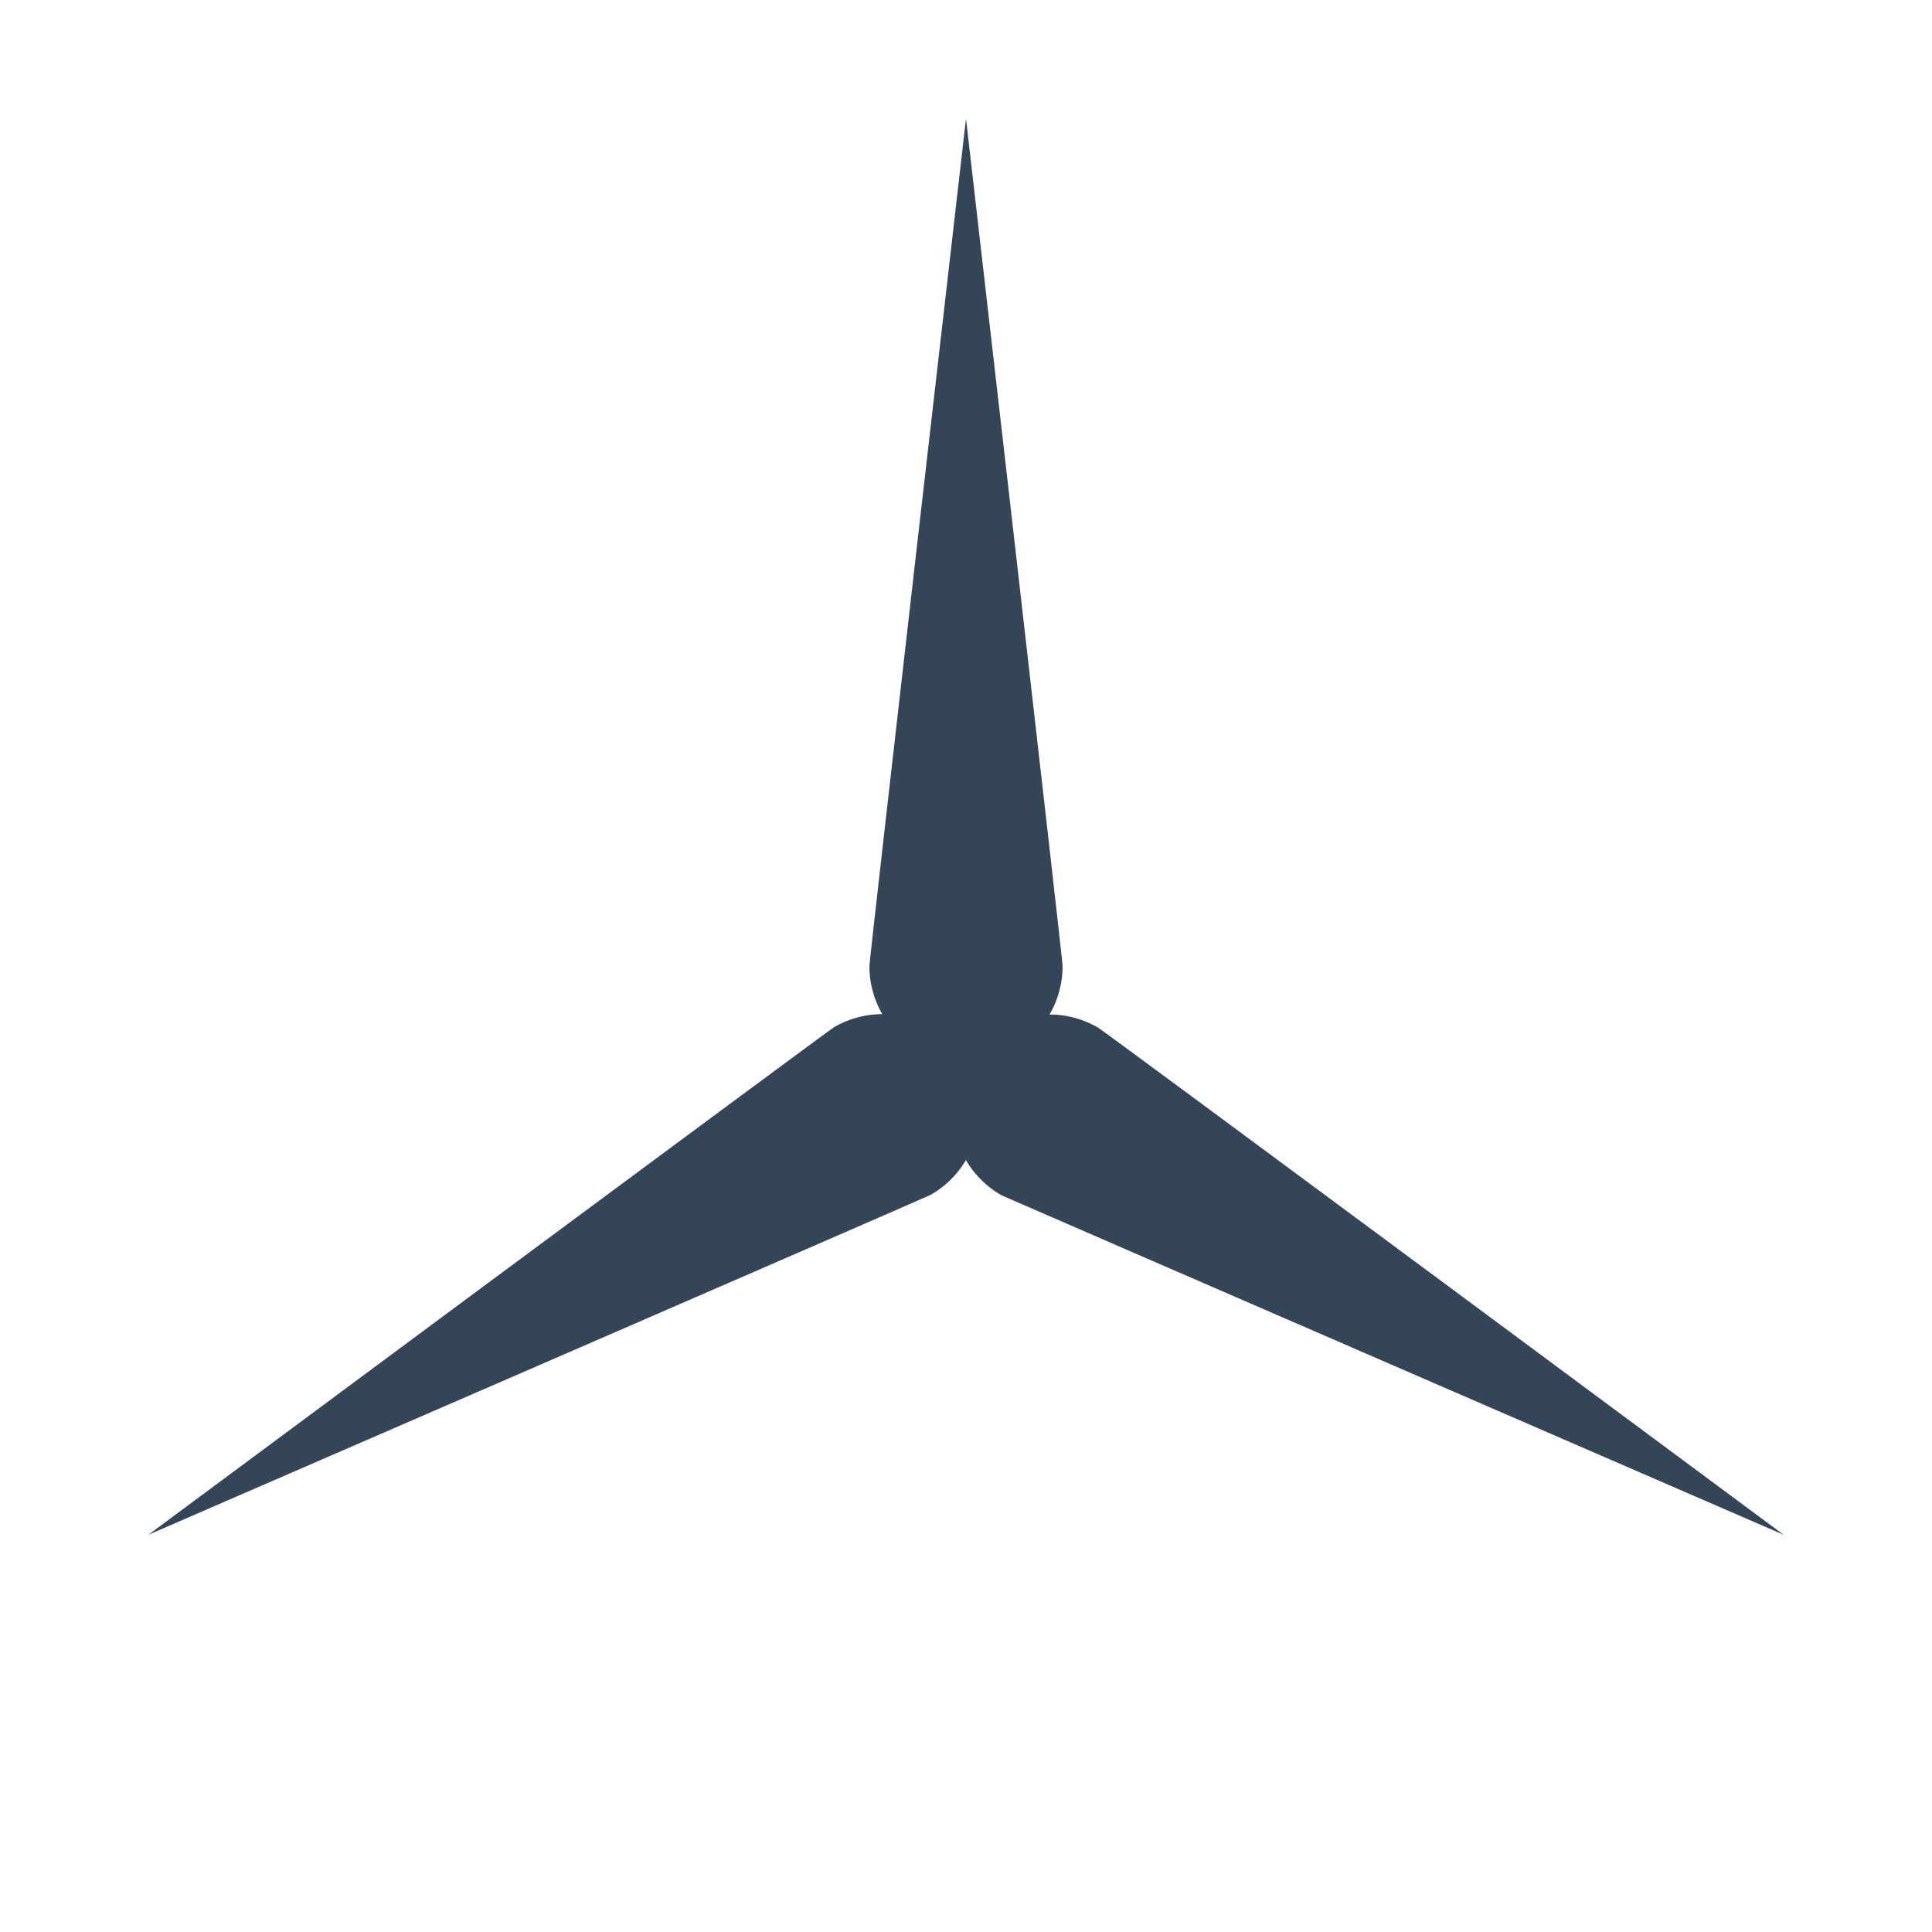 <?xml version="1.0" encoding="utf-8"?>
<!-- Generator: Adobe Illustrator 23.0.6, SVG Export Plug-In . SVG Version: 6.00 Build 0)  -->
<svg version="1.1" id="Layer_1" xmlns="http://www.w3.org/2000/svg" xmlns:xlink="http://www.w3.org/1999/xlink" x="0px" y="0px"
	 viewBox="0 0 500 500" style="enable-background:new 0 0 500 500;" xml:space="preserve">
<style type="text/css">
	.st0{fill:#344557;}
</style>
<g>
	<g>
		<path class="st0" d="M461.6,397.2c0,0-175.8-130.4-177.5-131.3c-12-6.9-27.2-2.8-34.2,9.2s-2.8,27.2,9.2,34.2
			C260.8,310.1,461.6,397.2,461.6,397.2z"/>
	</g>
	<g>
		<path class="st0" d="M38.4,397.2c0,0,200.8-87.1,202.5-88c12-6.9,16.1-22.2,9.2-34.2s-22.2-16.1-34.2-9.2
			C214.2,266.8,38.4,397.2,38.4,397.2z"/>
	</g>
	<g>
		<path class="st0" d="M250,30.7c0,0-25,217.4-25,219.3c0,13.8,11.2,25,25,25s25-11.2,25-25C275,248.1,250,30.7,250,30.7z"/>
	</g>
</g>
</svg>

